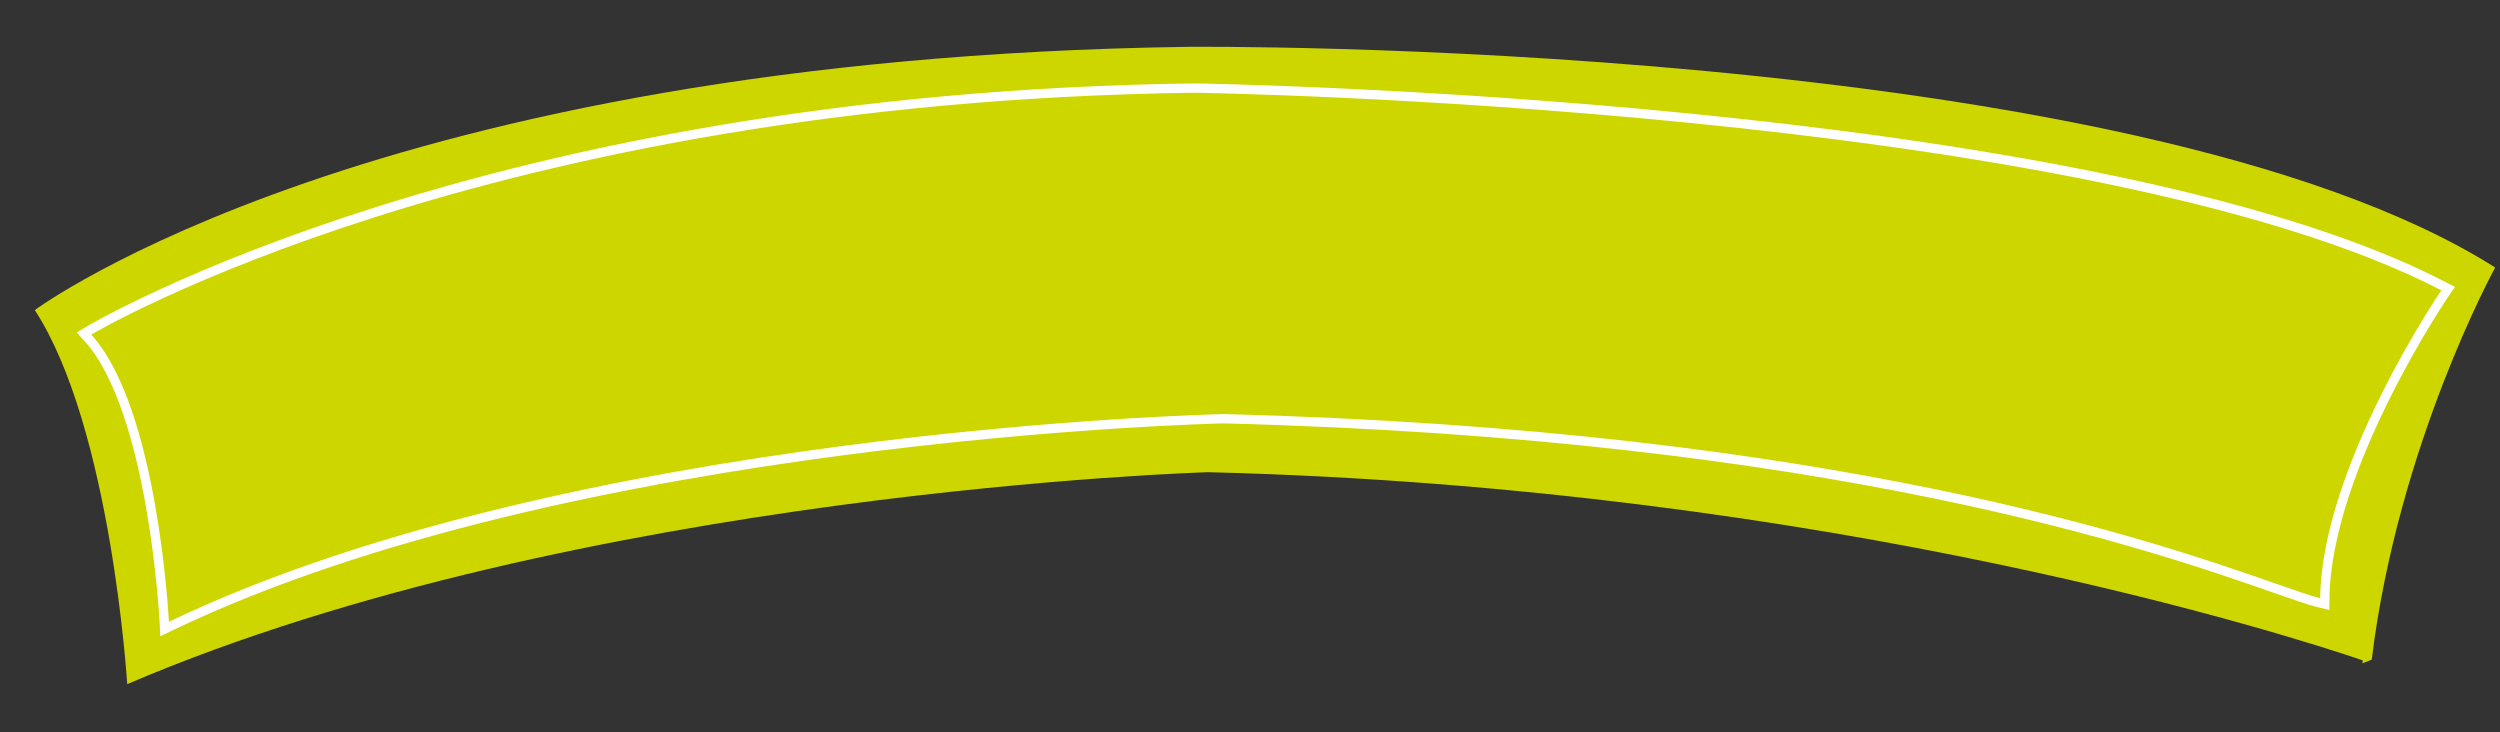 <?xml version="1.0" encoding="iso-8859-1"?>
<!-- Generator: Adobe Illustrator 15.1.0, SVG Export Plug-In . SVG Version: 6.00 Build 0)  -->
<!DOCTYPE svg PUBLIC "-//W3C//DTD SVG 1.1//EN" "http://www.w3.org/Graphics/SVG/1.1/DTD/svg11.dtd">
<svg version="1.1" id="Layer_1" xmlns="http://www.w3.org/2000/svg" xmlns:xlink="http://www.w3.org/1999/xlink" x="0px" y="0px"
     width="321px" height="94px" viewBox="0 0 321 94" style="enable-background:new 0 0 321 94;" xml:space="preserve">
<rect x="0" y="0" width="321" height="94" fill="#333333" stroke="none"/>
<g>
</g>
<g>
    <defs>
        <rect id="SVGID_1_" x="-139" y="-153.89" width="595.276" height="841.89"/>
    </defs>
    <clipPath id="SVGID_2_">
        <use xlink:href="#SVGID_1_"  style="overflow:visible;"/>
    </clipPath>
    <path style="clip-path:url(#SVGID_2_);fill:#CED600;" d="M303.324,85.167l0.063-0.374c-8.605-2.929-67.969-22.175-148.272-24.162
        c0,0-80.733,2.351-138.78,27.211c0,0-2.035-32.917-11.868-48.027c0,0,43.423-32.324,147.992-33.801
        c0,0,121.354-1.172,167.921,28.336c0,0-12.465,22.663-15.851,50.349"/>
    <path style="clip-path:url(#SVGID_2_);fill:none;stroke:#FFFFFF;stroke-width:1.195;stroke-miterlimit:10;" d="M157.097,53.765
        c-1.454,0.031-83.853,2.019-135.152,26.611l-0.812,0.39l-0.043-0.9c-0.013-0.272-1.405-27.278-9.817-36.496l-0.49-0.537
        l0.622-0.377c0.495-0.3,50.535-29.981,142.039-31.147c1.158,0.015,114.698,1.815,160.296,25.436l0.6,0.311l-0.382,0.558
        c-0.153,0.222-15.239,22.428-15.45,39.203l-0.01,0.749l-0.729-0.176c-1.193-0.288-3.082-0.949-5.696-1.863
        C276.603,70.118,235.508,55.749,157.097,53.765z"/>
    <path style="clip-path:url(#SVGID_2_);fill:#CED600;" d="M303.324-17.833l0.063-0.374c-8.605-2.929-67.969-22.175-148.272-24.162
        c0,0-80.733,2.351-138.78,27.211c0,0-2.035-32.917-11.868-48.027c0,0,43.423-32.324,147.992-33.801
        c0,0,121.354-1.172,167.921,28.336c0,0-12.465,22.663-15.851,50.349"/>
</g>
</svg>
